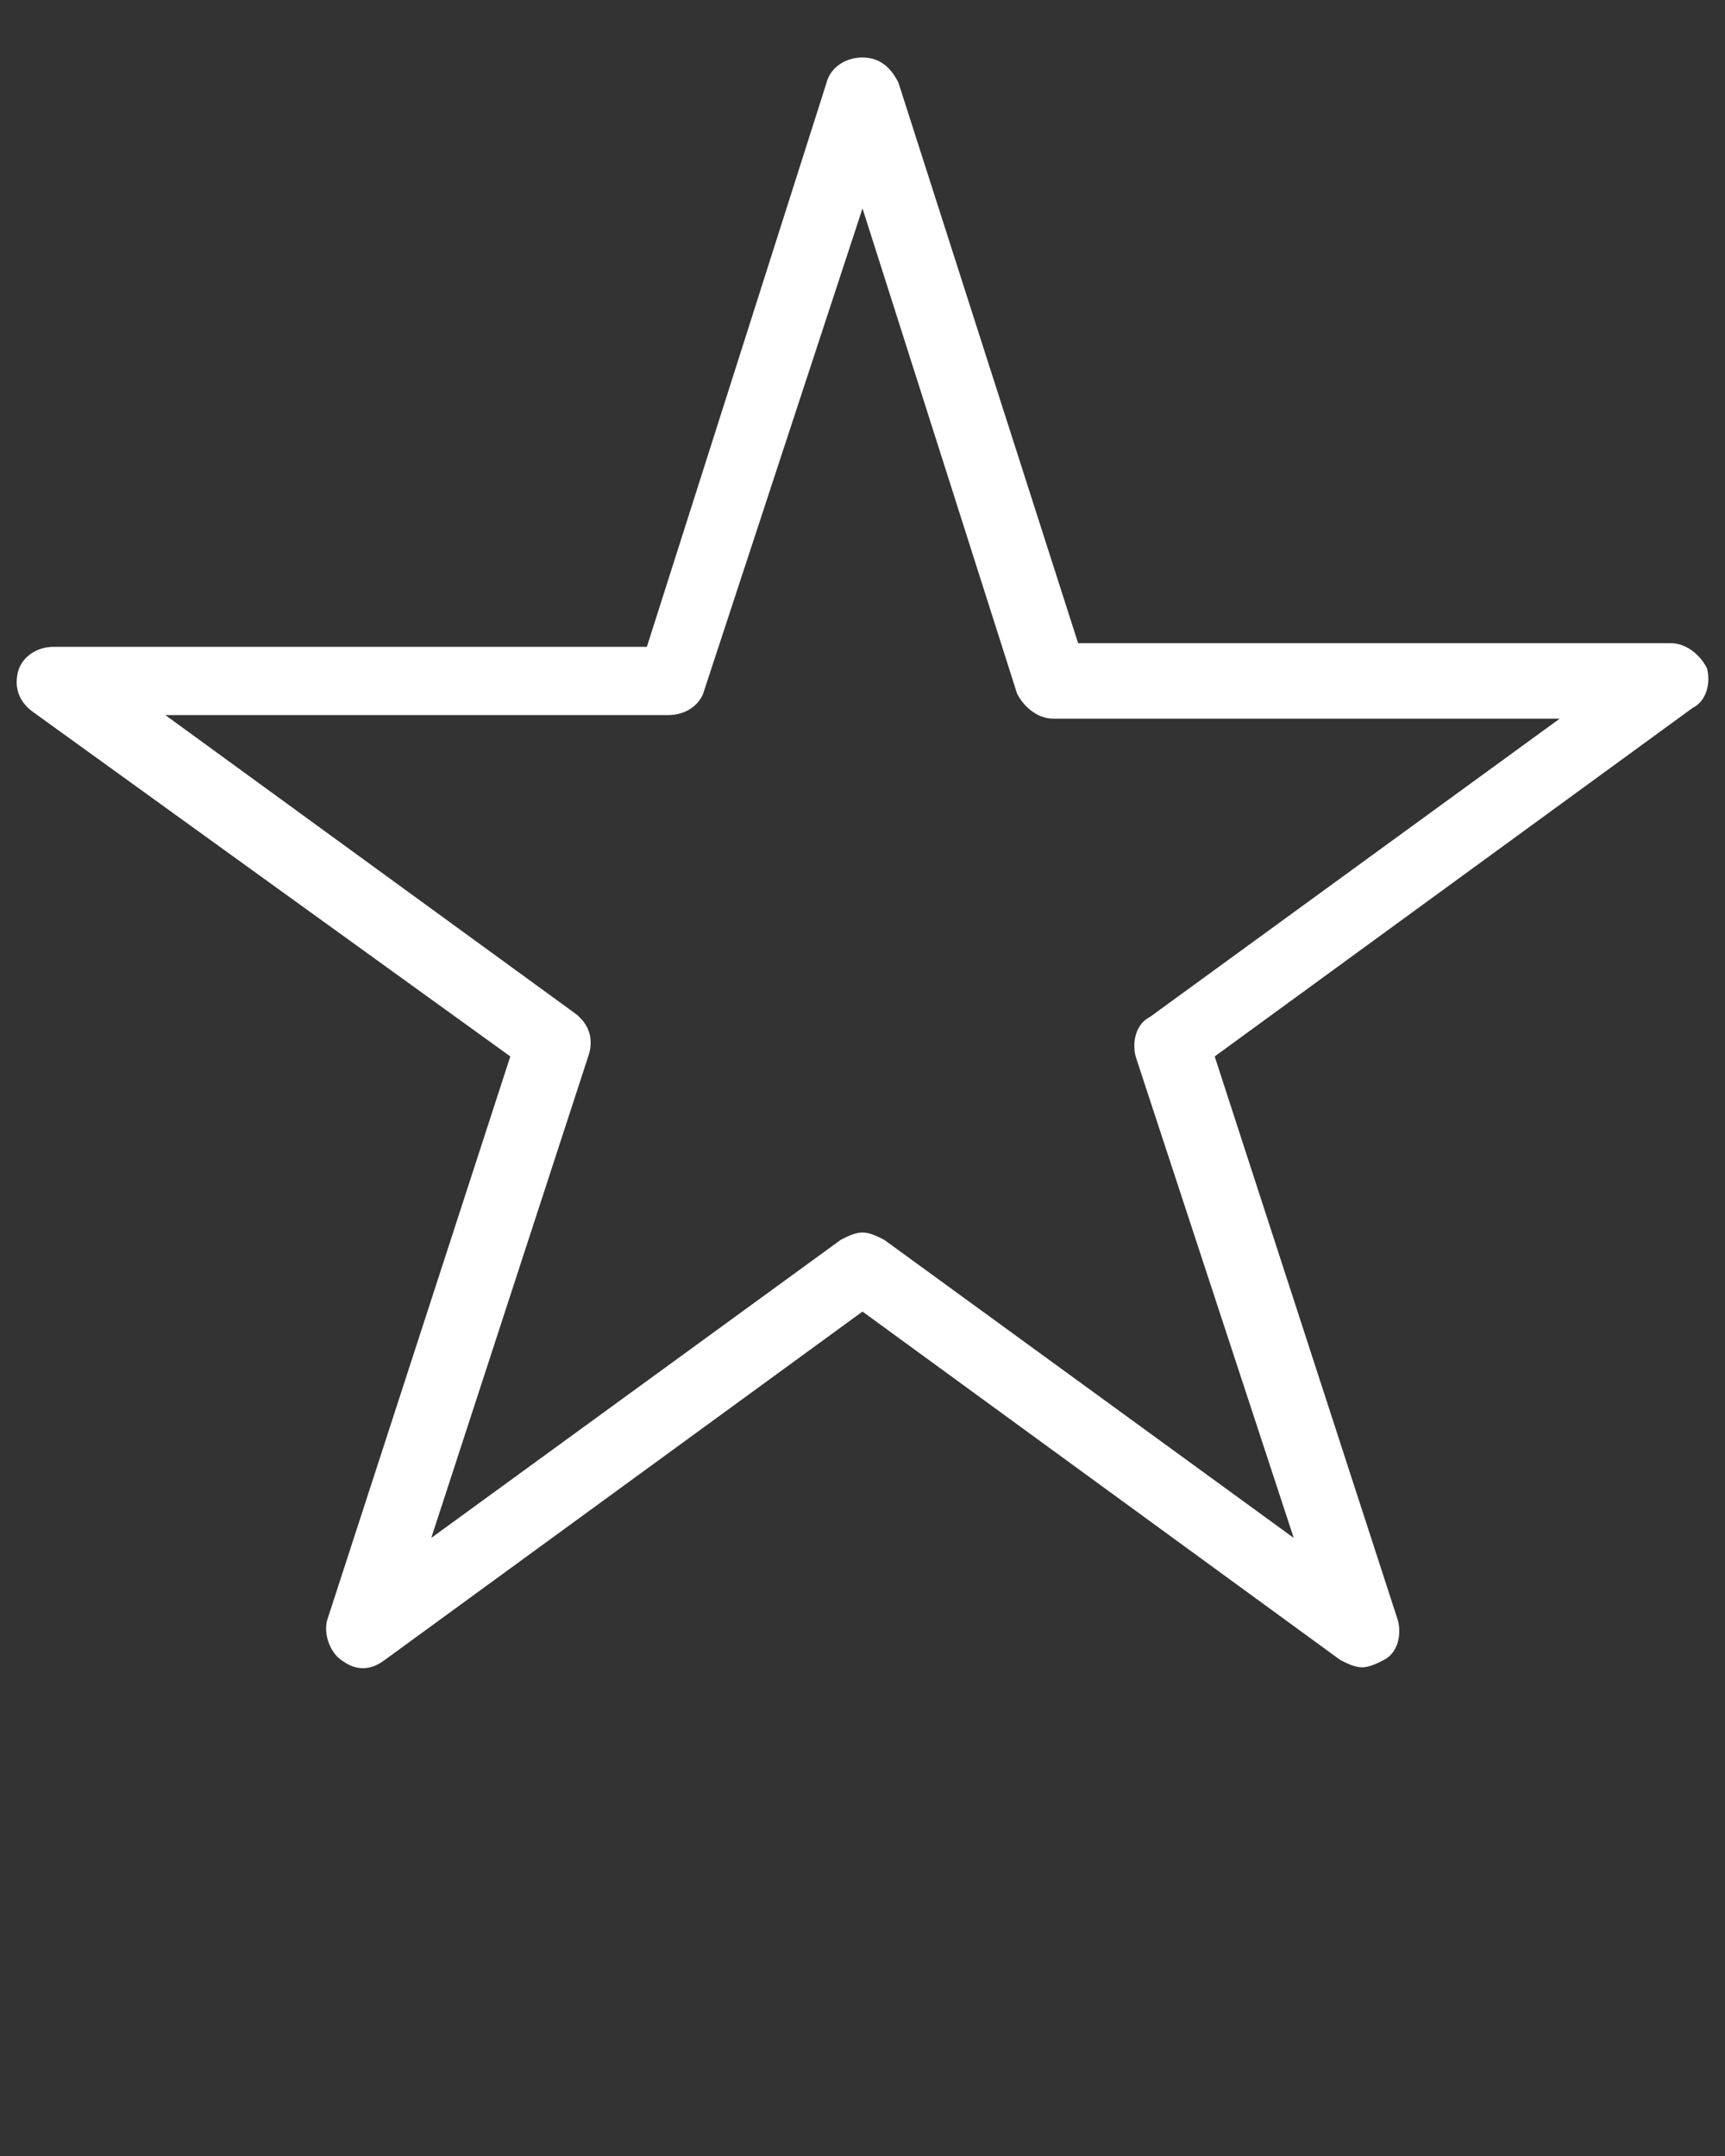 <?xml version="1.0" encoding="utf-8"?>
<!-- Generator: Adobe Illustrator 21.1.0, SVG Export Plug-In . SVG Version: 6.00 Build 0)  -->
<svg version="1.1" id="Calque_1" xmlns="http://www.w3.org/2000/svg" xmlns:xlink="http://www.w3.org/1999/xlink" x="0px" y="0px"
	 viewBox="0 0 48 60" style="enable-background:new 0 0 48 60;" xml:space="preserve">
<rect x="0" y="0" width="48" height="60" fill="#333333" stroke="none"/>
<style type="text/css">
	.st0{fill:#FFFFFF;}
</style>
<g>
	<path class="st0" d="M37.9,46.4c-0.2,0-0.4-0.1-0.6-0.2L24,36.5l-13.3,9.7c-0.4,0.3-0.8,0.3-1.2,0C9.2,46,9,45.5,9.1,45.1l5.1-15.7
		L0.9,19.8c-0.4-0.3-0.5-0.7-0.4-1.1S1,18,1.5,18H18l5-15.7c0.1-0.4,0.5-0.7,1-0.7s0.8,0.3,1,0.7l5,15.6h16.5c0.4,0,0.8,0.3,1,0.7
		c0.1,0.4,0,0.9-0.4,1.1l-13.3,9.7l5.1,15.7c0.1,0.4,0,0.9-0.4,1.1C38.3,46.3,38.1,46.4,37.9,46.4z M24,34.3c0.2,0,0.4,0.1,0.6,0.2
		L36,42.8l-4.4-13.4c-0.1-0.4,0-0.9,0.4-1.1L43.4,20H29.3c-0.4,0-0.8-0.3-1-0.7L24,5.8l-4.4,13.4c-0.1,0.4-0.5,0.7-1,0.7h-14
		L16,28.2c0.4,0.3,0.5,0.7,0.4,1.1L12,42.8l11.4-8.3C23.6,34.4,23.8,34.3,24,34.3z"/>
</g>
</svg>
